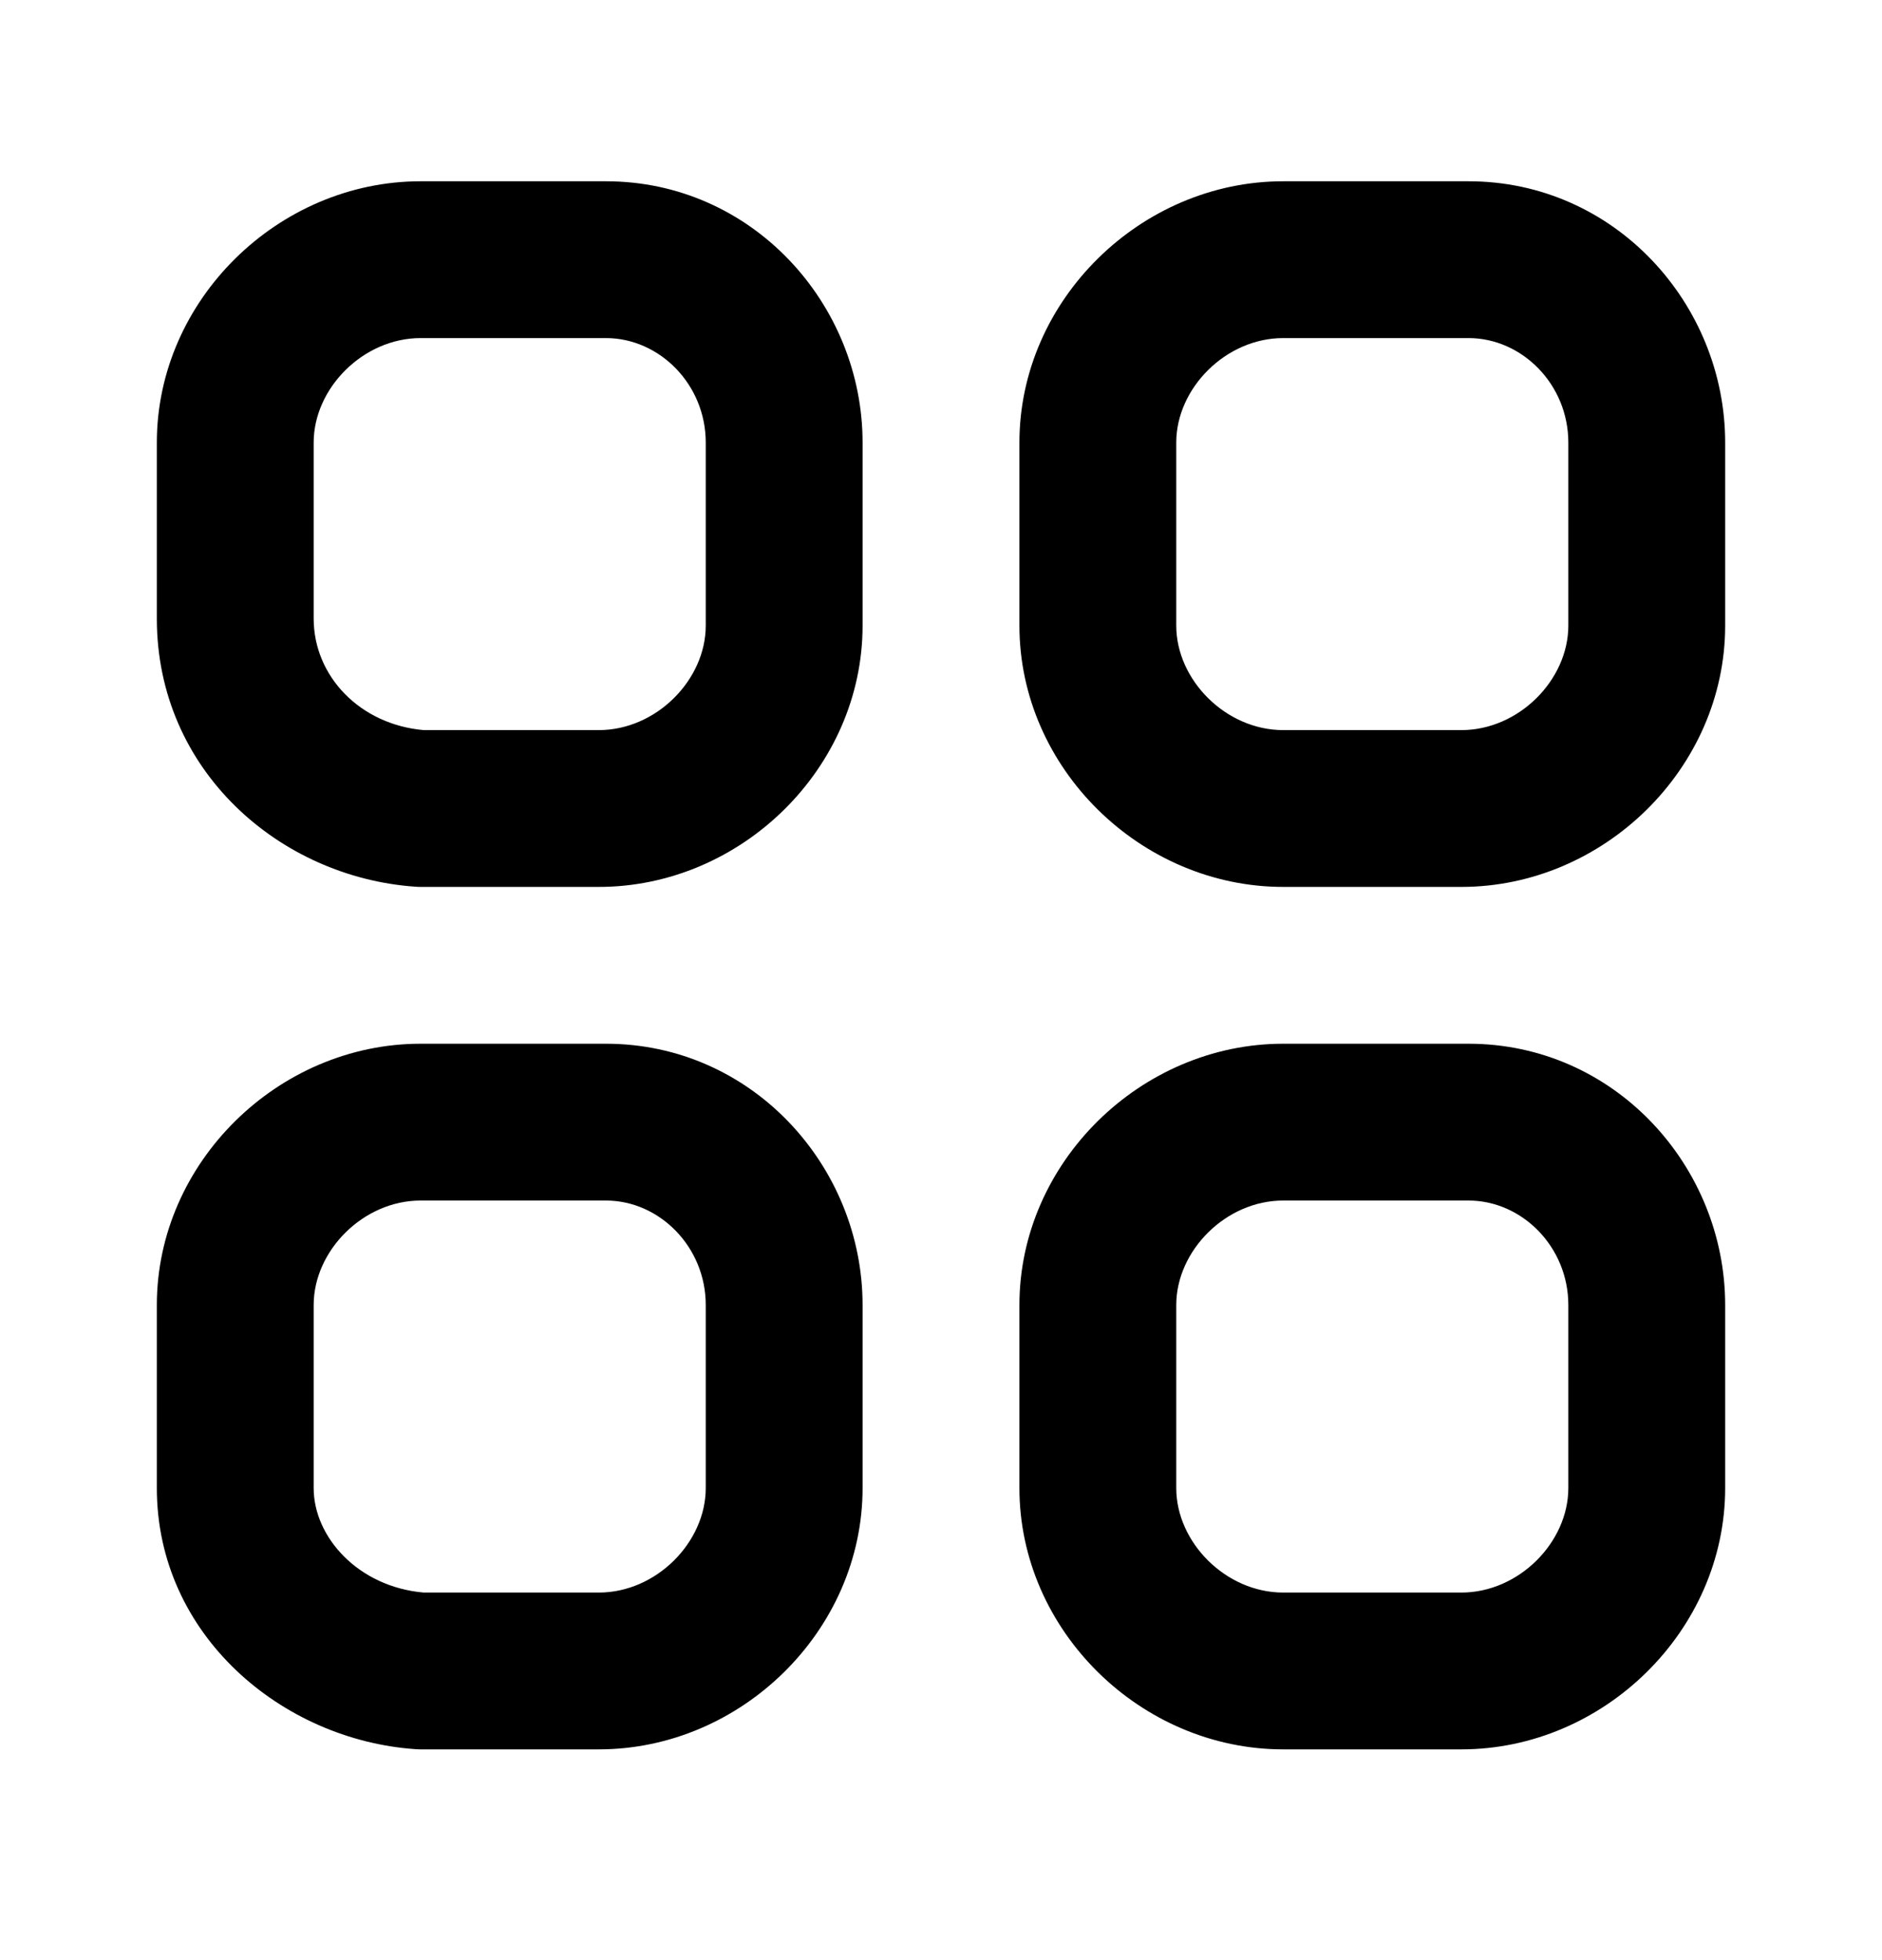 <svg width="24" height="25" viewBox="0 0 24 25" fill="none" xmlns="http://www.w3.org/2000/svg">
<path fill-rule="evenodd" clip-rule="evenodd" d="M5.364 4.312C4.631 4.312 4 4.953 4 5.645V7.889C4 8.626 4.592 9.241 5.403 9.312H7.636C8.369 9.312 9 8.671 9 7.979V5.645C9 4.902 8.409 4.312 7.727 4.312H5.364ZM2 5.645C2 3.825 3.551 2.312 5.364 2.312H7.727C9.591 2.312 11 3.876 11 5.645V7.979C11 9.8 9.449 11.312 7.636 11.312H5.364C5.34 11.312 5.317 11.311 5.293 11.309C3.574 11.188 2 9.834 2 7.889V5.645ZM16.364 4.312C15.631 4.312 15 4.953 15 5.645V7.979C15 8.671 15.631 9.312 16.364 9.312H18.636C19.369 9.312 20 8.671 20 7.979V5.645C20 4.902 19.409 4.312 18.727 4.312H16.364ZM13 5.645C13 3.825 14.551 2.312 16.364 2.312H18.727C20.591 2.312 22 3.876 22 5.645V7.979C22 9.8 20.449 11.312 18.636 11.312H16.364C14.551 11.312 13 9.8 13 7.979V5.645ZM5.364 15.312C4.631 15.312 4 15.953 4 16.645V18.979C4 19.605 4.568 20.239 5.403 20.312H7.636C8.369 20.312 9 19.671 9 18.979V16.645C9 15.902 8.409 15.312 7.727 15.312H5.364ZM2 16.645C2 14.825 3.551 13.312 5.364 13.312H7.727C9.591 13.312 11 14.876 11 16.645V18.979C11 20.799 9.449 22.312 7.636 22.312H5.364C5.34 22.312 5.317 22.311 5.293 22.309C3.6 22.19 2 20.857 2 18.979V16.645ZM16.364 15.312C15.631 15.312 15 15.953 15 16.645V18.979C15 19.671 15.631 20.312 16.364 20.312H18.636C19.369 20.312 20 19.671 20 18.979V16.645C20 15.902 19.409 15.312 18.727 15.312H16.364ZM13 16.645C13 14.825 14.551 13.312 16.364 13.312H18.727C20.591 13.312 22 14.876 22 16.645V18.979C22 20.799 20.449 22.312 18.636 22.312H16.364C14.551 22.312 13 20.799 13 18.979V16.645Z" fill="black"/>
</svg>

